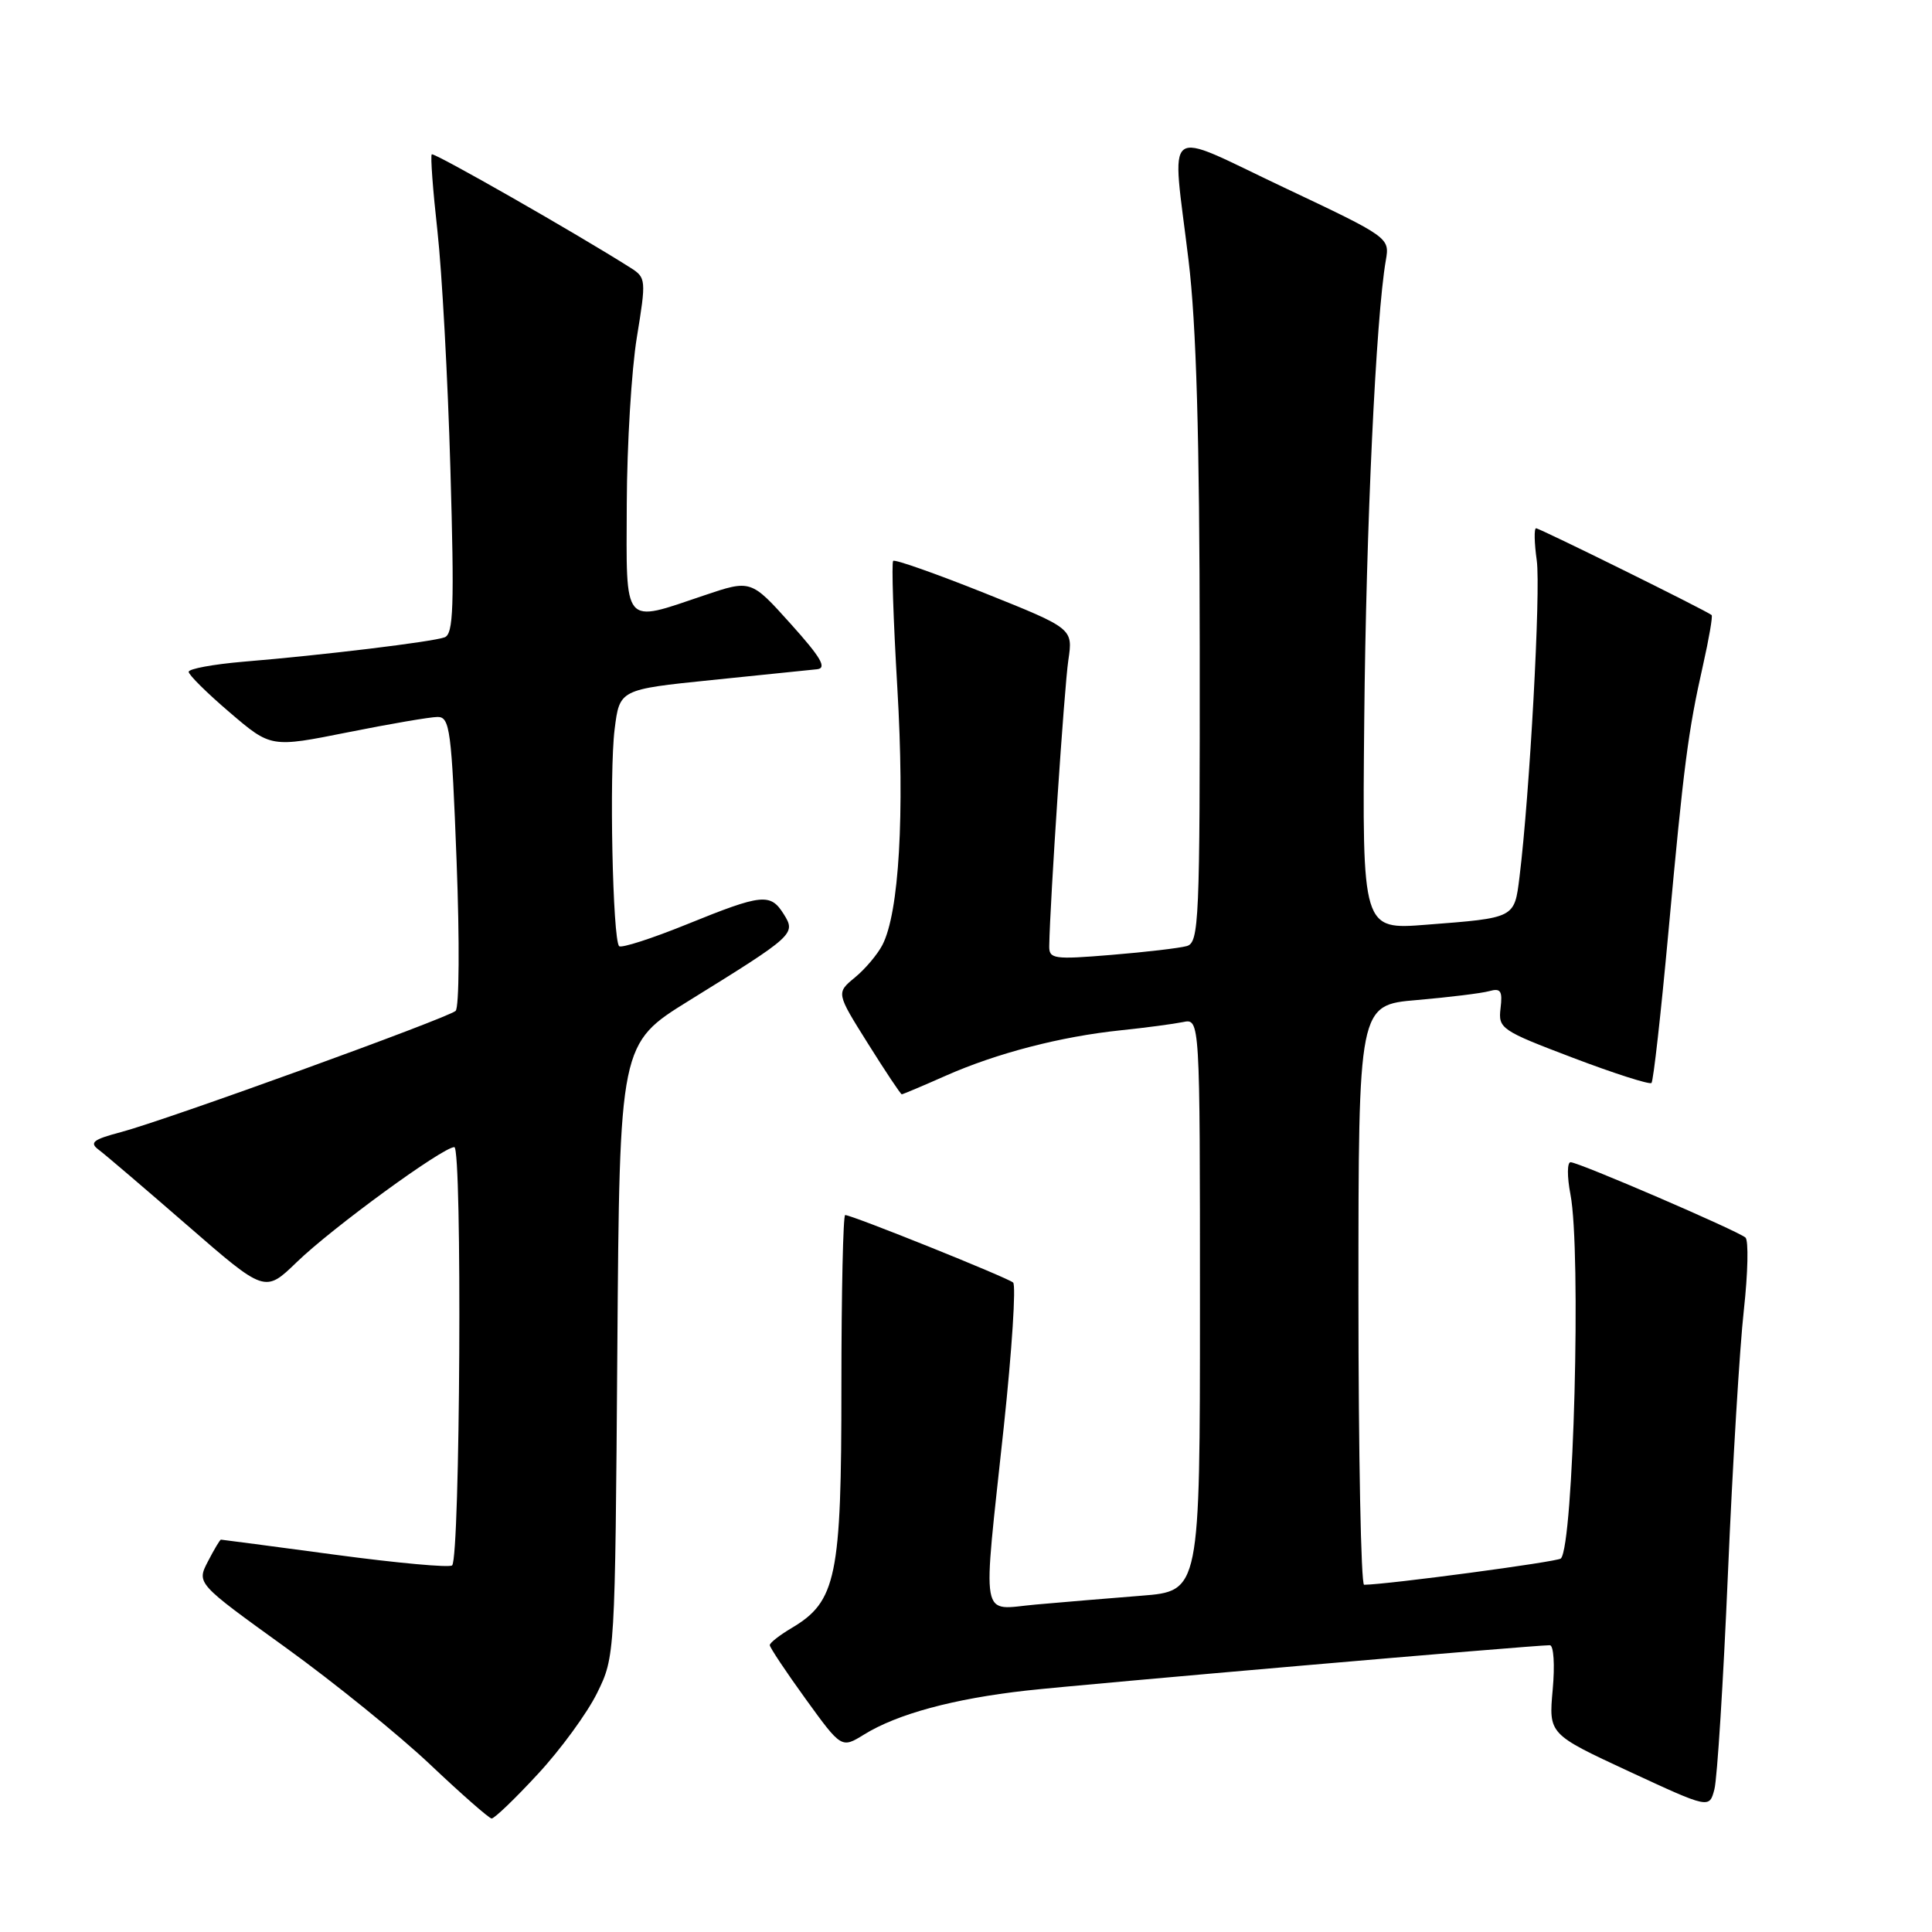 <?xml version="1.0" encoding="UTF-8" standalone="no"?>
<!DOCTYPE svg PUBLIC "-//W3C//DTD SVG 1.1//EN" "http://www.w3.org/Graphics/SVG/1.1/DTD/svg11.dtd" >
<svg xmlns="http://www.w3.org/2000/svg" xmlns:xlink="http://www.w3.org/1999/xlink" version="1.1" viewBox="0 0 256 256">
 <g >
 <path fill="currentColor"
d=" M 71.26 235.08 C 74.28 231.83 77.81 226.99 79.12 224.33 C 81.49 219.52 81.50 219.35 81.80 178.89 C 82.10 138.29 82.10 138.29 91.30 132.59 C 105.24 123.96 105.48 123.74 103.87 121.16 C 102.09 118.31 101.01 118.42 91.03 122.47 C 86.38 124.36 82.33 125.66 82.04 125.37 C 81.18 124.52 80.72 102.38 81.44 96.64 C 82.10 91.36 82.10 91.36 94.30 90.11 C 101.01 89.42 107.29 88.78 108.26 88.68 C 109.61 88.54 108.80 87.14 104.76 82.65 C 99.50 76.80 99.50 76.80 93.28 78.90 C 82.44 82.56 82.99 83.21 83.05 66.75 C 83.08 58.91 83.68 48.97 84.39 44.67 C 85.63 37.10 85.60 36.79 83.59 35.51 C 76.44 30.97 57.50 20.16 57.21 20.45 C 57.02 20.64 57.36 25.20 57.96 30.58 C 58.56 35.97 59.34 50.17 59.68 62.16 C 60.21 80.40 60.09 84.02 58.91 84.45 C 57.28 85.05 42.78 86.81 32.25 87.68 C 28.26 88.02 25.00 88.62 25.00 89.02 C 25.00 89.43 27.45 91.85 30.45 94.41 C 35.90 99.07 35.90 99.07 46.06 97.04 C 51.65 95.92 57.02 95.00 57.99 95.00 C 59.61 95.00 59.84 96.74 60.50 114.08 C 60.91 124.69 60.85 133.51 60.37 133.95 C 59.28 134.92 22.10 148.40 16.03 150.01 C 12.32 150.99 11.81 151.40 13.08 152.35 C 13.93 152.98 19.23 157.51 24.86 162.40 C 35.11 171.31 35.11 171.31 39.31 167.25 C 43.99 162.71 58.67 152.00 60.20 152.00 C 61.26 152.00 60.98 206.36 59.91 207.42 C 59.59 207.75 52.61 207.11 44.41 206.01 C 36.21 204.91 29.40 204.01 29.28 204.01 C 29.15 204.00 28.38 205.30 27.55 206.90 C 26.05 209.80 26.05 209.80 37.80 218.27 C 44.26 222.93 52.91 229.94 57.02 233.83 C 61.14 237.73 64.79 240.93 65.14 240.96 C 65.50 240.98 68.25 238.34 71.26 235.08 Z  M 228.96 208.50 C 229.57 194.20 230.52 178.49 231.07 173.58 C 231.61 168.67 231.71 164.35 231.28 163.98 C 230.22 163.07 209.18 154.00 208.11 154.00 C 207.65 154.00 207.64 155.91 208.09 158.25 C 209.54 165.72 208.51 204.82 206.82 206.51 C 206.39 206.95 183.85 209.96 180.75 209.99 C 180.34 210.00 180.00 192.71 180.00 171.59 C 180.00 133.17 180.00 133.17 187.75 132.51 C 192.01 132.14 196.33 131.61 197.33 131.33 C 198.85 130.90 199.11 131.30 198.83 133.60 C 198.51 136.29 198.88 136.54 208.44 140.17 C 213.91 142.25 218.59 143.74 218.83 143.50 C 219.08 143.25 220.08 134.32 221.06 123.64 C 223.11 101.31 223.68 96.90 225.66 88.13 C 226.45 84.63 226.96 81.64 226.80 81.50 C 226.20 80.96 204.02 70.00 203.54 70.00 C 203.26 70.00 203.30 71.93 203.63 74.28 C 204.17 78.24 202.69 105.32 201.34 116.22 C 200.66 121.69 200.79 121.62 189.00 122.53 C 180.50 123.20 180.50 123.20 180.77 95.35 C 181.01 69.89 182.32 42.00 183.63 34.49 C 184.15 31.49 184.10 31.45 170.08 24.82 C 153.80 17.12 155.26 16.00 157.49 34.50 C 158.52 43.02 158.95 57.85 158.97 85.68 C 159.00 122.16 158.88 124.90 157.25 125.36 C 156.29 125.63 151.79 126.16 147.25 126.53 C 139.63 127.16 139.00 127.07 139.03 125.35 C 139.13 119.44 141.03 91.01 141.56 87.48 C 142.18 83.28 142.18 83.28 130.47 78.59 C 124.03 76.02 118.57 74.09 118.35 74.32 C 118.12 74.55 118.37 82.10 118.90 91.12 C 119.89 107.90 119.14 120.94 116.92 125.22 C 116.27 126.47 114.63 128.42 113.27 129.53 C 110.80 131.57 110.80 131.57 115.01 138.28 C 117.33 141.98 119.34 145.00 119.49 145.00 C 119.63 145.00 122.25 143.90 125.29 142.55 C 132.09 139.54 140.55 137.35 148.50 136.52 C 151.80 136.18 155.51 135.68 156.75 135.43 C 159.00 134.96 159.00 134.96 159.00 172.90 C 159.00 210.83 159.00 210.83 151.25 211.44 C 146.99 211.78 140.69 212.30 137.25 212.61 C 129.76 213.27 130.17 215.55 133.01 189.04 C 134.09 178.89 134.65 170.29 134.24 169.94 C 133.46 169.27 112.87 160.99 111.99 161.00 C 111.72 161.00 111.49 171.24 111.49 183.75 C 111.50 208.98 110.83 212.21 104.88 215.73 C 103.30 216.67 102.00 217.68 102.00 217.99 C 102.00 218.30 104.14 221.51 106.75 225.12 C 111.50 231.68 111.50 231.68 114.50 229.83 C 118.90 227.11 126.35 225.09 135.99 224.01 C 143.65 223.16 203.15 218.00 205.36 218.00 C 205.87 218.00 206.04 220.61 205.74 223.89 C 205.21 229.78 205.21 229.78 215.85 234.72 C 226.50 239.66 226.50 239.66 227.17 237.08 C 227.54 235.66 228.35 222.80 228.96 208.50 Z "/>
</g>
</svg>